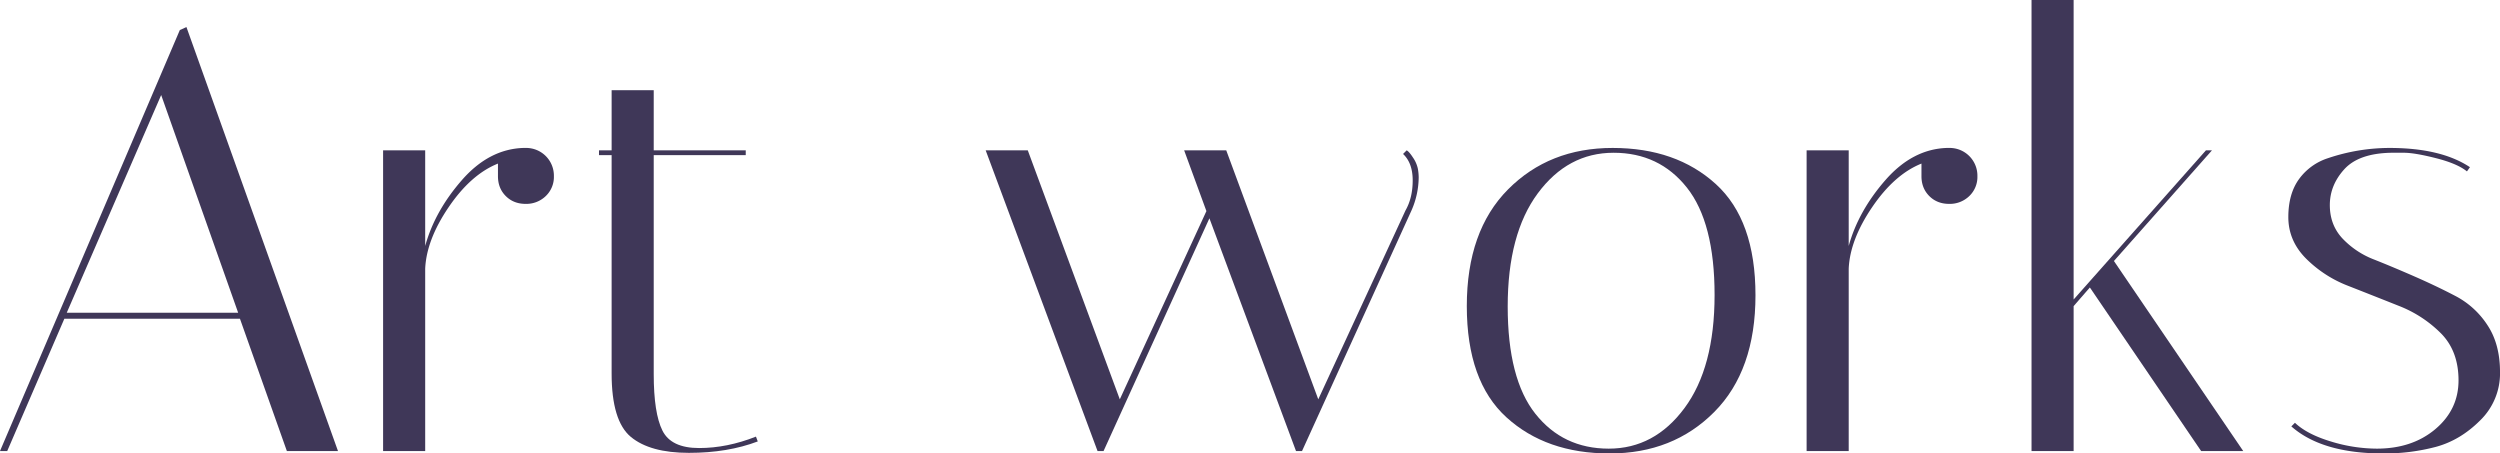 <svg xmlns="http://www.w3.org/2000/svg" viewBox="0 0 2078.48 377"><defs><style>.a{stroke:none;fill:#3F3758;}</style></defs><title>artworks_w</title><path class="a" d="M6,375H0L149.5,25l5.5-2.5L281,375H238.5l-39-110H53.5ZM134,79,55.5,260H198Z"/><path class="a" d="M414,146.5V136q-22.5,9-41,36.25T353.5,223.5V375h-35V125h35v79.5q8-29,30.5-54.75T435,123h2a23.06,23.06,0,0,1,23.5,23.5,21.91,21.91,0,0,1-6.75,16.5A23.19,23.19,0,0,1,437,169.5q-10,0-16.5-6.5T414,146.5Z"/><path class="a" d="M498,129v-4h10.5V75h35v50H620v4h-76.5V311q0,32.5,7.25,47t30.5,14.5q23.25,0,47.25-9.5l1.5,4q-25,9.51-57.25,9.5t-48.25-13.25q-16-13.25-16-52.75V129Z"/><path class="a" d="M1166.49,128l3-3q2,1,5.25,6a25.85,25.85,0,0,1,4,9,40.87,40.87,0,0,1,.75,7.5,69.47,69.47,0,0,1-6,27.5l-91,200h-5l-72-193.5-88,193.5h-5l-93-250h35L931,332l72-156.5L984.49,125h35L1096,332l72.5-157q6-10.5,6-25T1166.49,128Z"/><path class="a" d="M1338.24,377q-52.76,0-85.75-30t-33-92.5q0-62.49,34.25-97t87-34.5q52.74,0,85.75,30t33,92.5q0,62.51-34.25,97T1338.24,377Zm3.25-250q-38,0-63,33.75t-25,94q0,60.26,23,89.25t61,29q38,0,63-33.75t25-94q0-60.24-23-89.25T1341.49,127Z"/><path class="a" d="M1597.49,146.5V136q-22.5,9-41,36.25T1537,223.5V375h-35V125h35v79.5q8-29,30.5-54.75t51-26.75h2a23.06,23.06,0,0,1,23.5,23.5,21.91,21.91,0,0,1-6.75,16.5,23.19,23.19,0,0,1-16.75,6.5q-10,0-16.5-6.5T1597.49,146.5Z"/><path class="a" d="M1724,0V249l110-124h5l-81.5,92L1865,375h-35l-92.5-136L1724,254.5V375h-35V0Z"/><path class="a" d="M2051,142.5q-8-6.5-25.75-11t-26.75-4.5H1988q-27,.51-39,13.75t-12,29.75q0,16.5,10.5,27.75a71.12,71.12,0,0,0,26.25,17.5q15.75,6.25,34,14.25t34,16.25a70.8,70.8,0,0,1,26.25,24q10.5,15.75,10.5,39.25a54.47,54.47,0,0,1-16.5,40q-16.5,16.5-36.75,22a166.69,166.69,0,0,1-43.75,5.5q-51,0-76.5-22.5l3-3q10,9.51,29.75,15.5a131.37,131.37,0,0,0,38.25,6q29.51,0,48.75-16.25t19.25-40.5q0-24.24-14.5-39a101.16,101.16,0,0,0-35.25-23q-20.74-8.25-41.75-16.5a100.53,100.53,0,0,1-35.5-23q-14.51-14.75-14.5-34.25t9-31.75a47.77,47.77,0,0,1,24-17.25,160.62,160.62,0,0,1,51-8.5q43,0,67,16Z"/></svg>